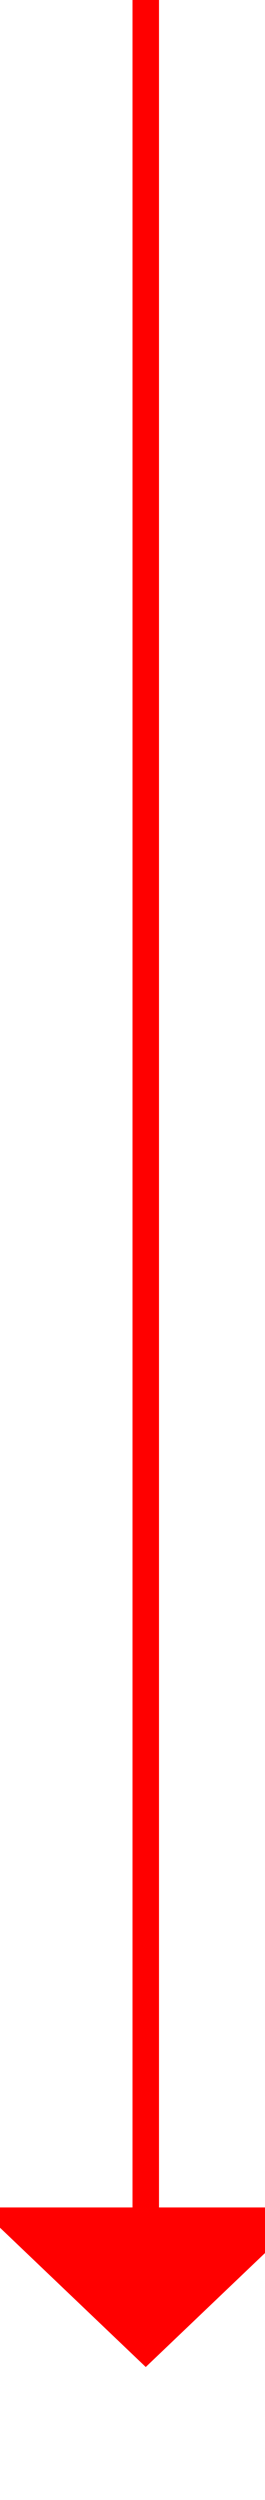 ﻿<?xml version="1.0" encoding="utf-8"?>
<svg version="1.1" xmlns:xlink="http://www.w3.org/1999/xlink" width="10px" height="94px" preserveAspectRatio="xMidYMin meet" viewBox="970 301  8 94" xmlns="http://www.w3.org/2000/svg">
  <path d="M 974.5 301  L 974.5 385  " stroke-width="1" stroke="#ff0000" fill="none" />
  <path d="M 968.2 384  L 974.5 390  L 980.8 384  L 968.2 384  Z " fill-rule="nonzero" fill="#ff0000" stroke="none" />
</svg>
